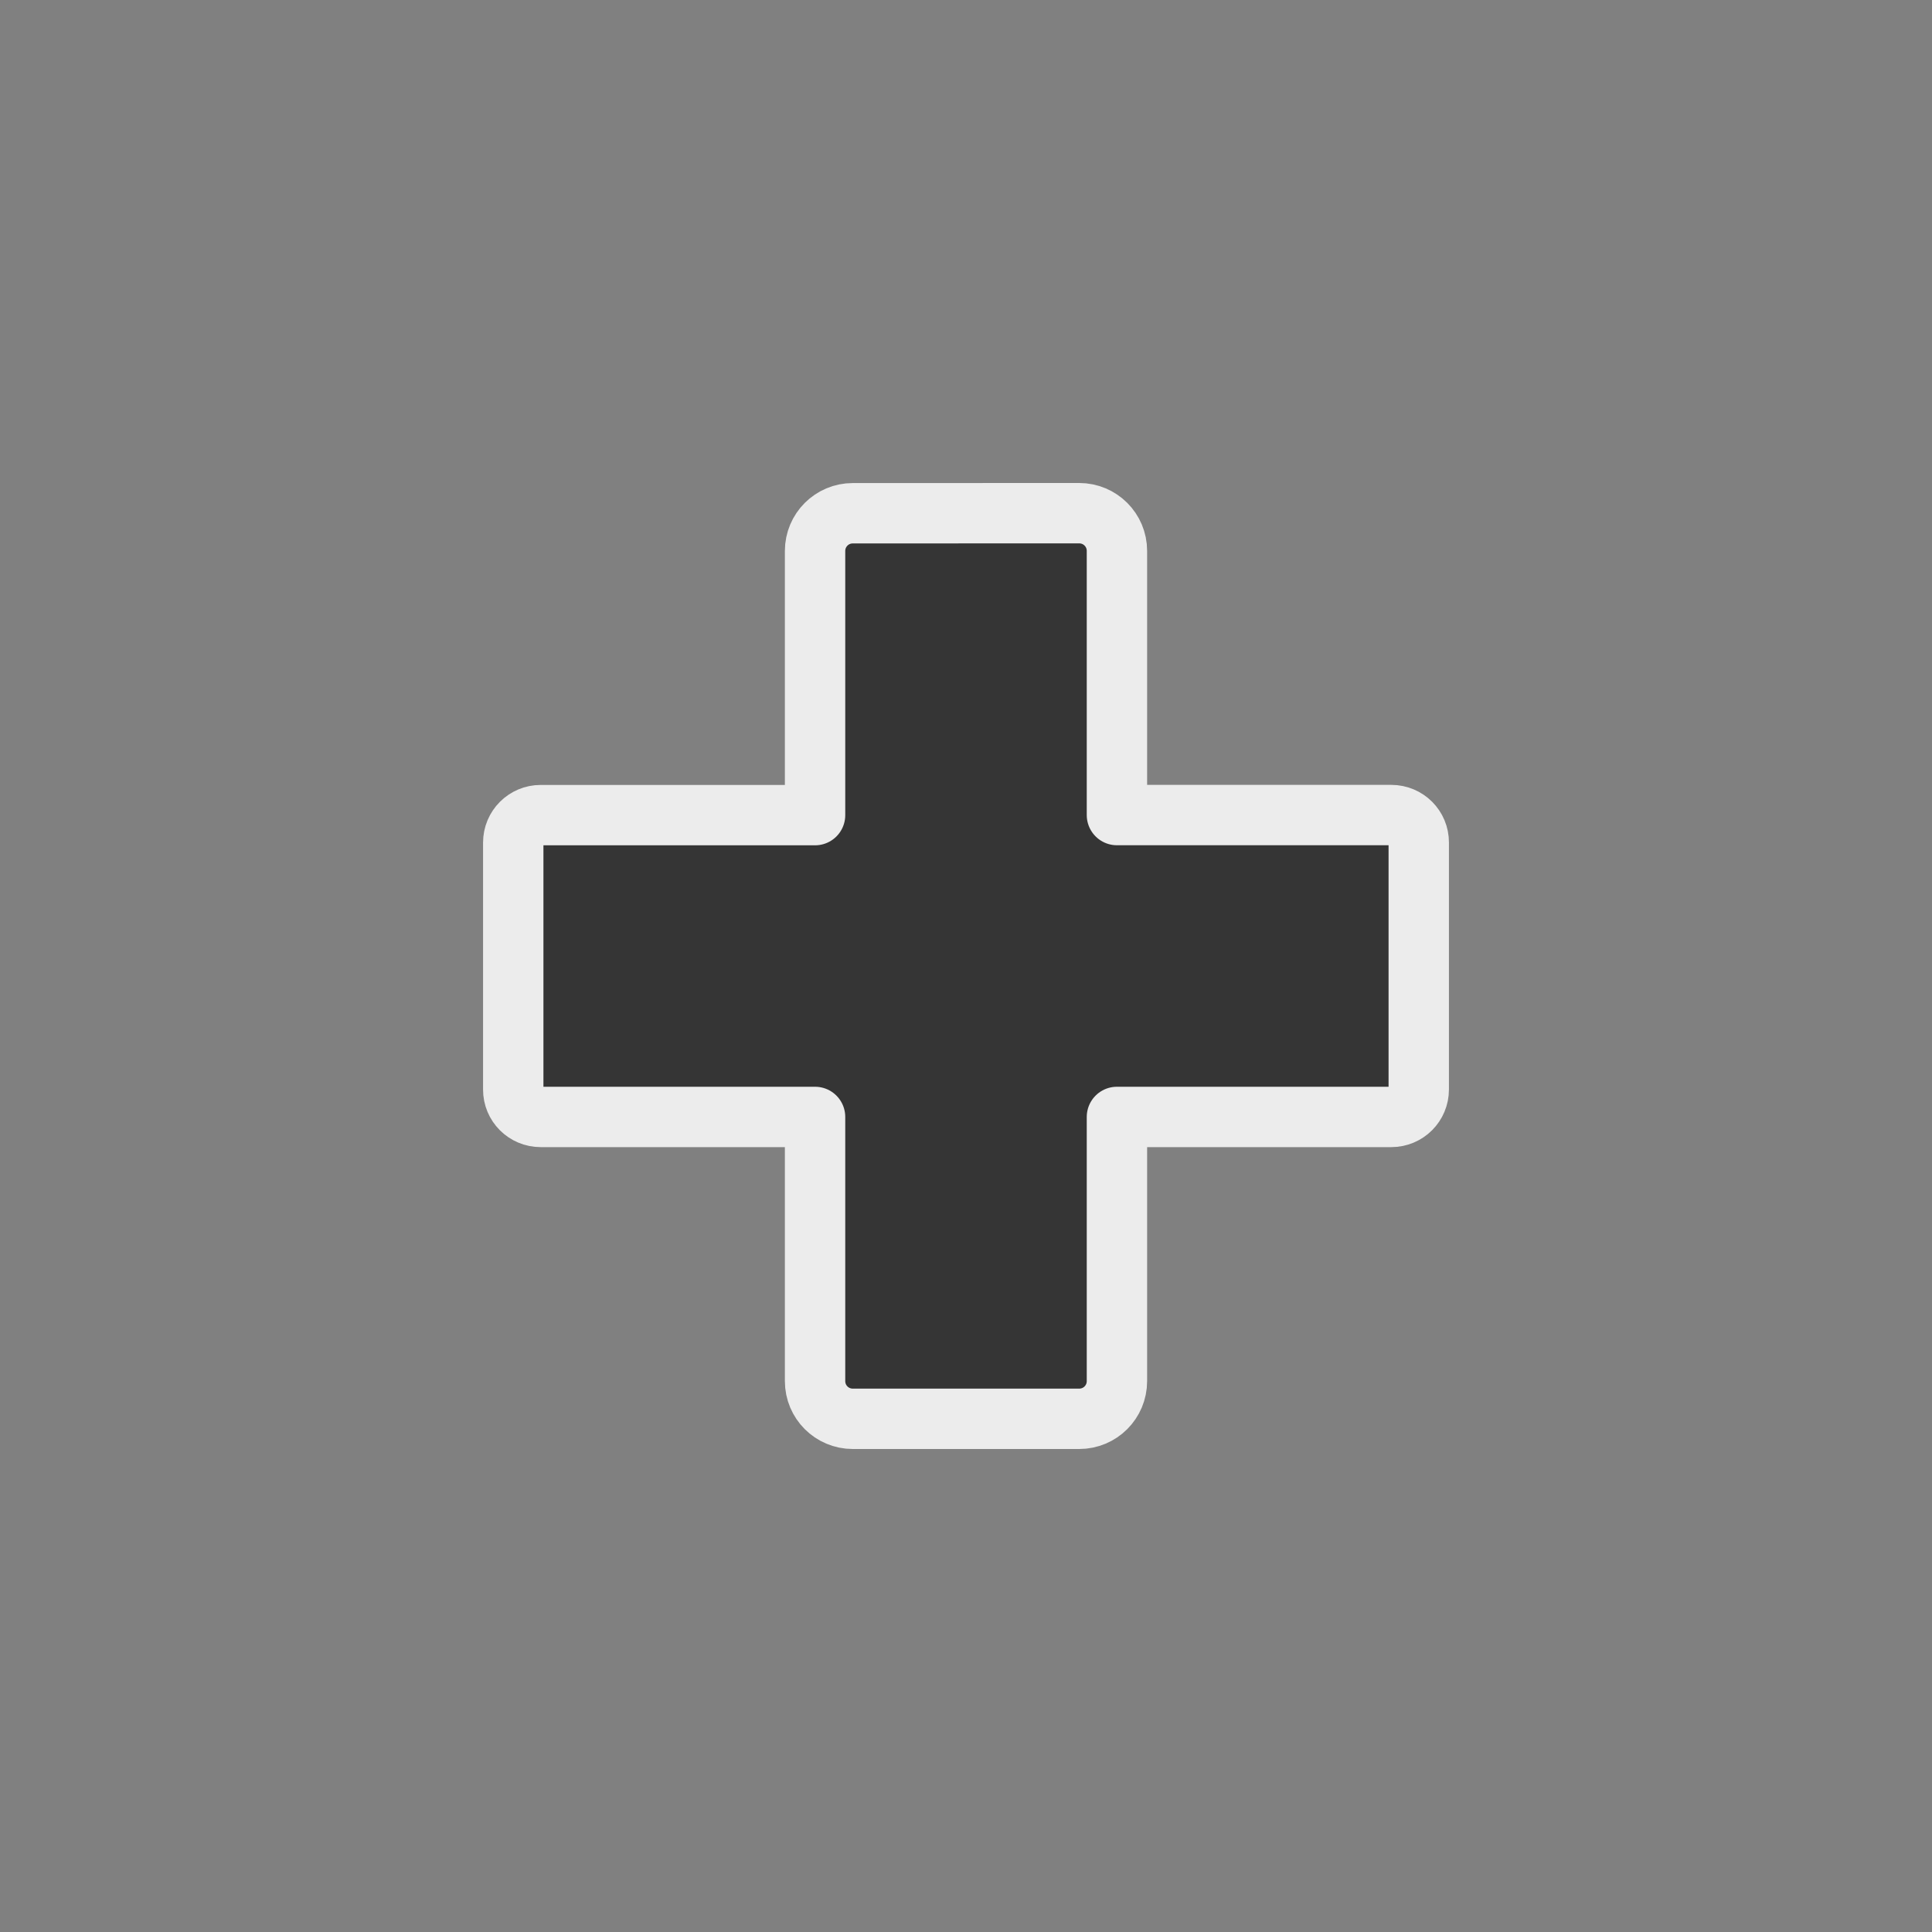<?xml version="1.0" encoding="UTF-8" standalone="no"?>
<svg
   xmlns:dc="http://purl.org/dc/elements/1.1/"
   xmlns:cc="http://creativecommons.org/ns#"
   xmlns:rdf="http://www.w3.org/1999/02/22-rdf-syntax-ns#"
   xmlns:svg="http://www.w3.org/2000/svg"
   xmlns="http://www.w3.org/2000/svg"
   xmlns:sodipodi="http://sodipodi.sourceforge.net/DTD/sodipodi-0.dtd"
   xmlns:inkscape="http://www.inkscape.org/namespaces/inkscape"
   width="32px"
   height="32px"
   viewBox="0 0 24 24"
   version="1.1"
   id="svg2"
   inkscape:version="0.91 r"
   sodipodi:docname="cell.svg">
  <rect x="0" y="0" width="24" height="24" fill="#808080" stroke="none"/>
  <sodipodi:namedview
     pagecolor="#ffffff"
     bordercolor="#666666"
     borderopacity="1"
     objecttolerance="10"
     gridtolerance="10"
     guidetolerance="10"
     inkscape:pageopacity="0"
     inkscape:pageshadow="2"
     inkscape:window-width="1920"
     inkscape:window-height="1056"
     id="namedview238"
     showgrid="true"
     inkscape:zoom="20.85965"
     inkscape:cx="4.0911245"
     inkscape:cy="12.485044"
     inkscape:window-x="0"
     inkscape:window-y="24"
     inkscape:window-maximized="1"
     inkscape:current-layer="svg2">
    <inkscape:grid
       type="xygrid"
       id="grid4246" />
  </sodipodi:namedview>
  <defs
     id="defs4" />
  <path
     style="opacity:1;fill:#353535;fill-opacity:1;fill-rule:nonzero;stroke:#ececec;stroke-width:1;stroke-linecap:butt;stroke-linejoin:round;stroke-miterlimit:4;stroke-dasharray:none;stroke-dashoffset:0;stroke-opacity:1"
     d="m 14.125,8.501 c -0.346,0 -0.625,0.279 -0.625,0.625 l 0,4.375 -4.544,0 c -0.252,0 -0.455,0.203 -0.455,0.455 l 0,4.09 C 8.5,18.297 8.703,18.5 8.956,18.5 l 4.544,0 0,4.375 c 0,0.346 0.279,0.625 0.625,0.625 l 3.75,0 c 0.346,0 0.625,-0.279 0.625,-0.625 l 0,-4.375 4.544,0 c 0.252,0 0.455,-0.203 0.455,-0.455 l 0,-4.09 C 23.5,13.703 23.297,13.5 23.044,13.5 l -4.544,0 0,-4.375 c 0,-0.346 -0.279,-0.625 -0.625,-0.625 z"
     transform="scale(0.75,0.75)"
     id="rect4248"
     inkscape:connector-curvature="0"
     sodipodi:nodetypes="sscsssscsssscsssscsss" />
</svg>
